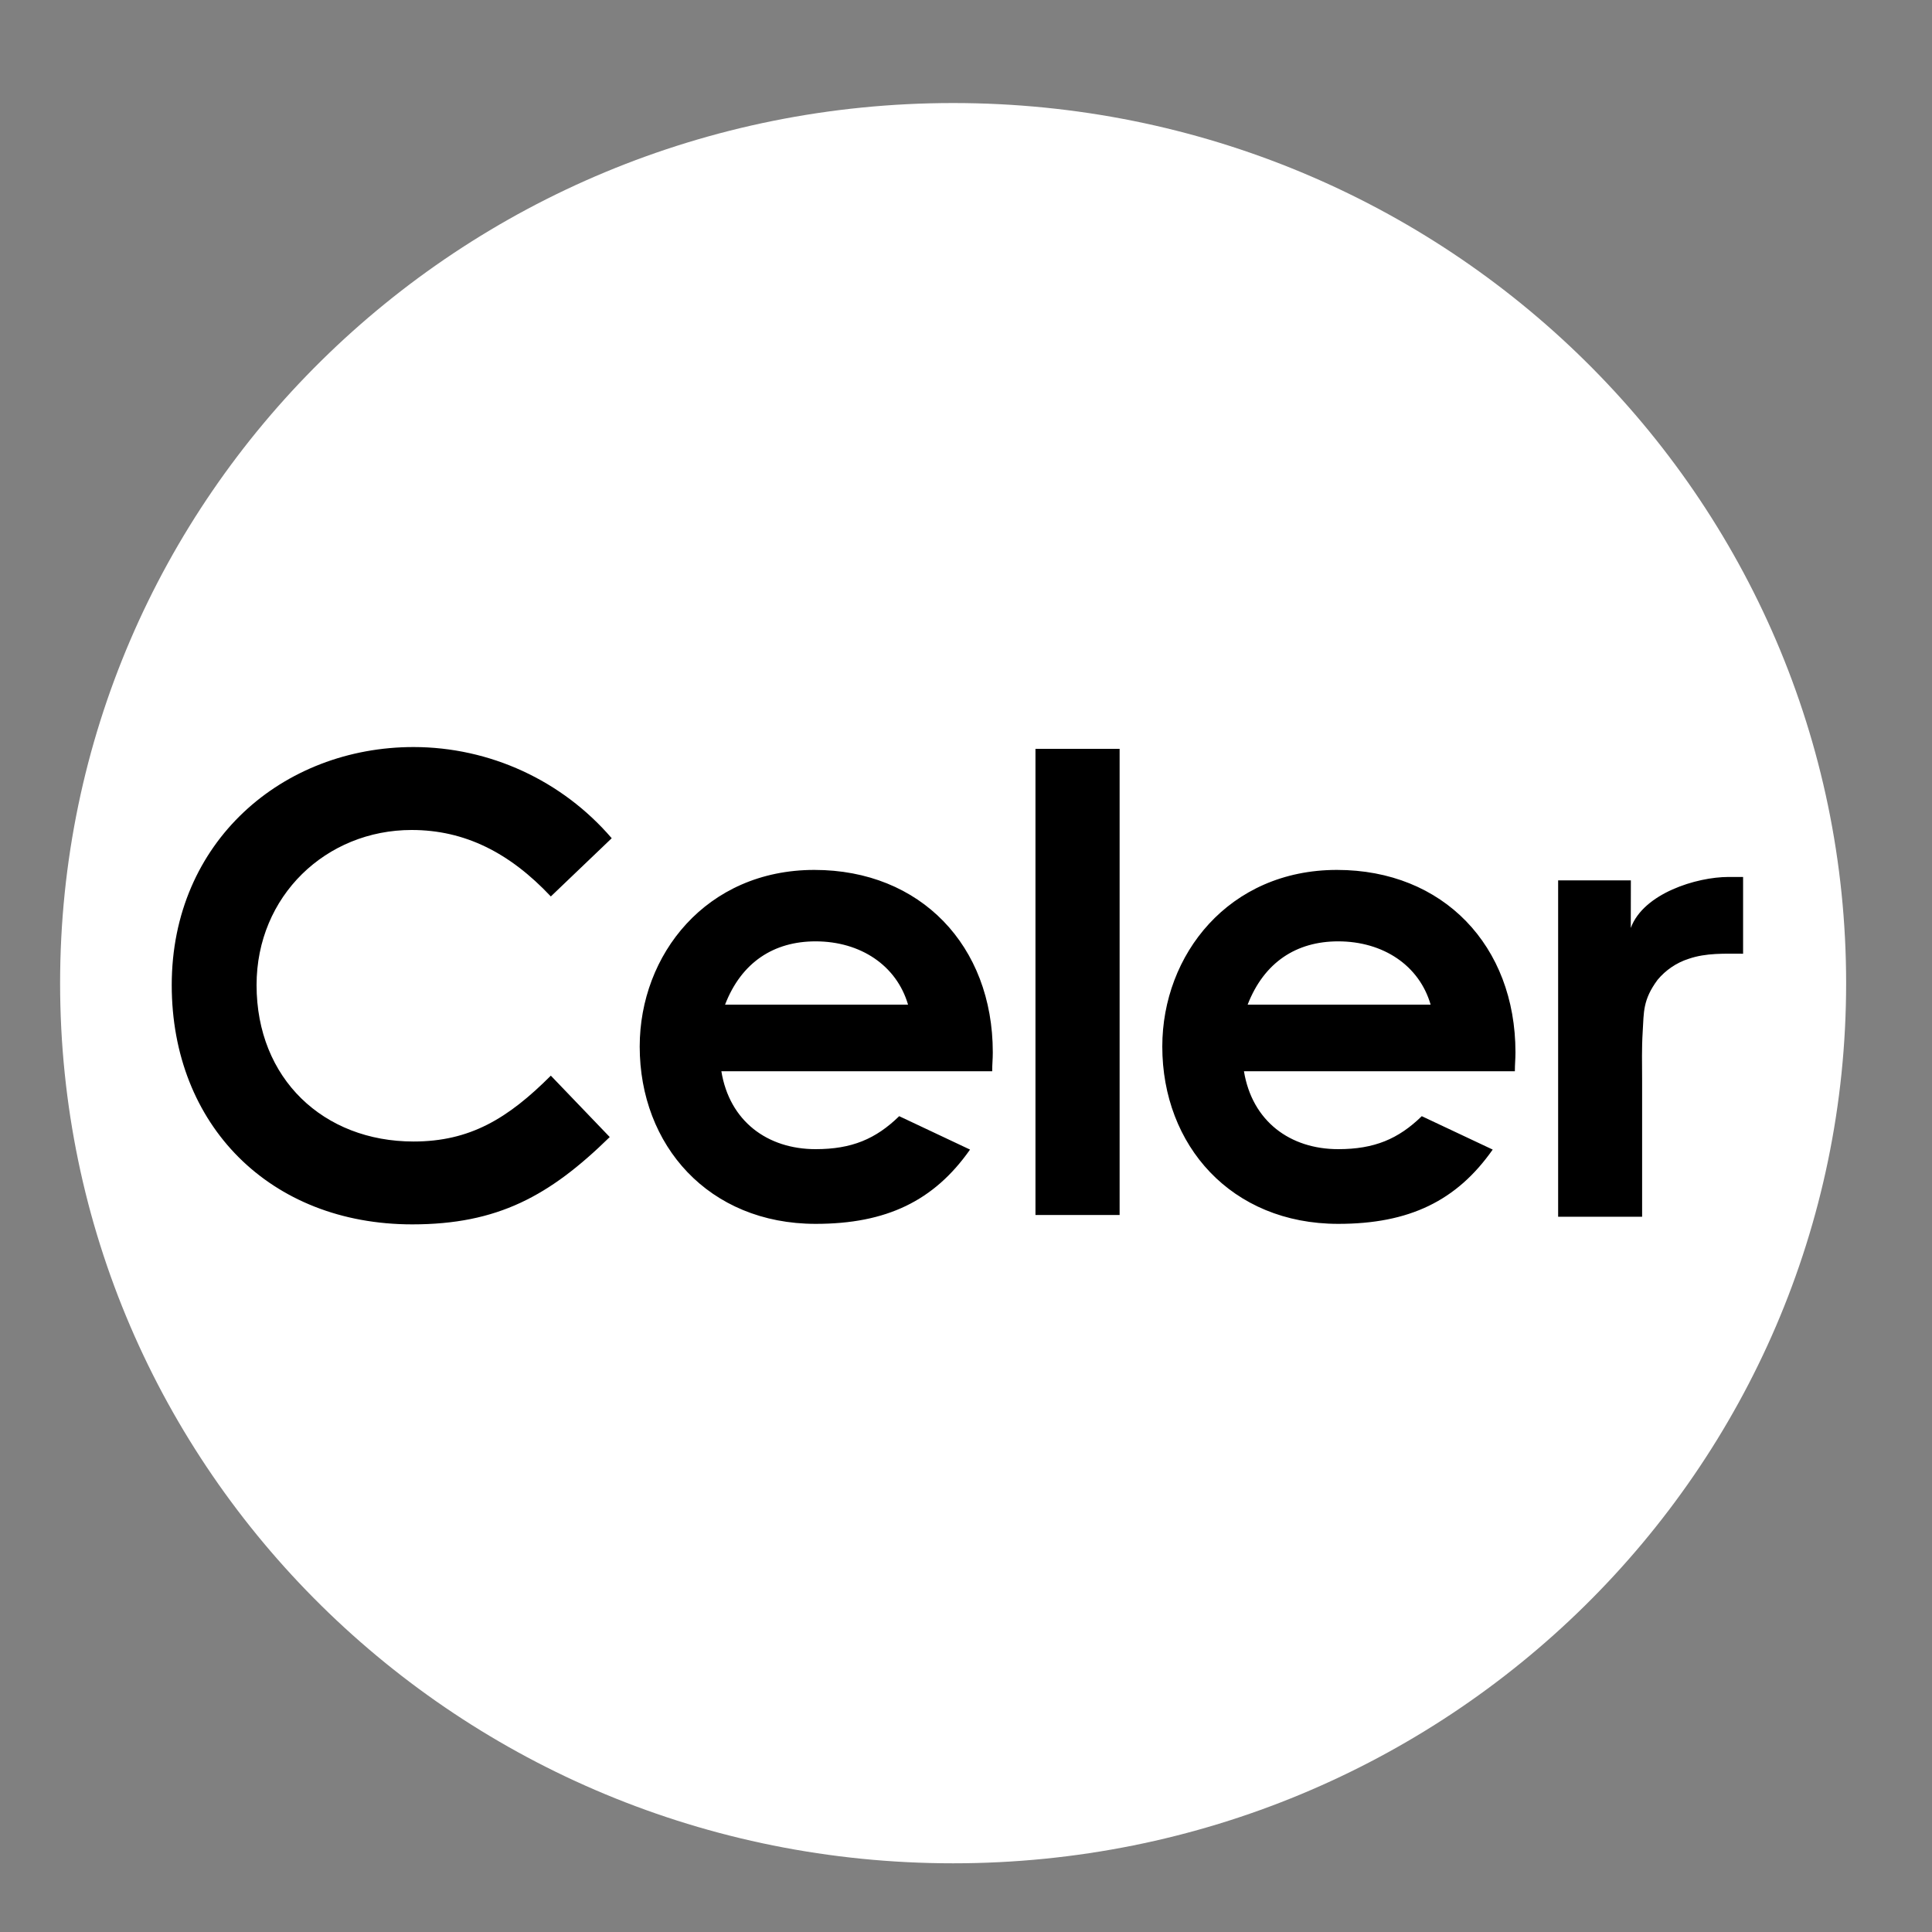 <svg version="1.2" baseProfile="tiny-ps" xmlns="http://www.w3.org/2000/svg" viewBox="0 0 225 225" width="225" height="225">
	<rect x="0" y="0" width="225" height="225" fill="#808080" stroke="none"/>
	<title>Celer-svg</title>
	<style>
		tspan { white-space:pre }
		.shp0 { fill: #ffffff } 
		.shp1 { fill: #000000 } 
	</style>
	<path id="Shape 1" class="shp0" d="M111 217C53.49 217 7 171.18 7 114.5C7 57.82 53.49 12 111 12C168.51 12 215 57.82 215 114.5C215 171.18 168.51 217 111 217Z" />
	<g id="Symbols">
		<g id="Logo-/-Black">
			<path id="Combined-Shape" fill-rule="evenodd" class="shp1" d="M189.92 108.07C191.4 104.04 197.58 102.13 201.31 102.13L203 102.13L203 111.07C200.87 111.07 198.71 110.96 196.67 111.66C195.25 112.11 193.99 112.97 193.04 114.11C191.3 116.46 191.45 117.9 191.31 120.1C191.18 122.23 191.24 123.69 191.24 125.83L191.24 141.7L181.46 141.7L181.46 102.53L189.93 102.53L189.92 108.07ZM71.01 132.42C64 139.28 57.96 142.59 48.01 142.59C31.44 142.59 20 131.02 20 114.72C20 97.99 32.97 87 48.17 87C57.04 87.01 65.46 90.89 71.24 97.62L64.15 104.4C59.36 99.31 54.13 96.66 47.94 96.66C37.99 96.66 29.88 104.33 29.88 114.72C29.88 125.64 37.69 132.94 48.16 132.94C54.72 132.94 59.14 130.28 64.15 125.27L71.01 132.42ZM112.97 133.88C108.77 139.86 103.23 142.53 94.99 142.53C82.53 142.53 74.5 133.39 74.5 121.88C74.5 111.19 82.24 101.31 94.84 101.31C107.22 101.31 115.62 110.16 115.62 122.55C115.62 123.43 115.55 123.87 115.55 124.76L84.01 124.76C84.96 130.59 89.39 133.83 94.99 133.83C99.19 133.83 101.99 132.65 104.72 129.99L112.97 133.88ZM105.75 117C104.42 112.44 100.22 109.63 94.98 109.63C90.12 109.63 86.35 112.06 84.44 117L105.75 117ZM120.59 87.21L130.39 87.21L130.39 141.5L120.59 141.5L120.59 87.21ZM173.84 133.88C169.64 139.86 164.11 142.53 155.85 142.53C143.39 142.53 135.36 133.39 135.36 121.88C135.36 111.19 143.1 101.31 155.7 101.31C168.09 101.31 176.49 110.16 176.49 122.55C176.49 123.43 176.42 123.87 176.42 124.76L144.87 124.76C145.83 130.59 150.25 133.83 155.85 133.83C160.05 133.83 162.85 132.65 165.58 129.99L173.84 133.88ZM166.61 117C165.29 112.44 161.09 109.63 155.84 109.63C150.98 109.63 147.22 112.06 145.3 117L166.61 117Z" />
		</g>
	</g>
</svg>